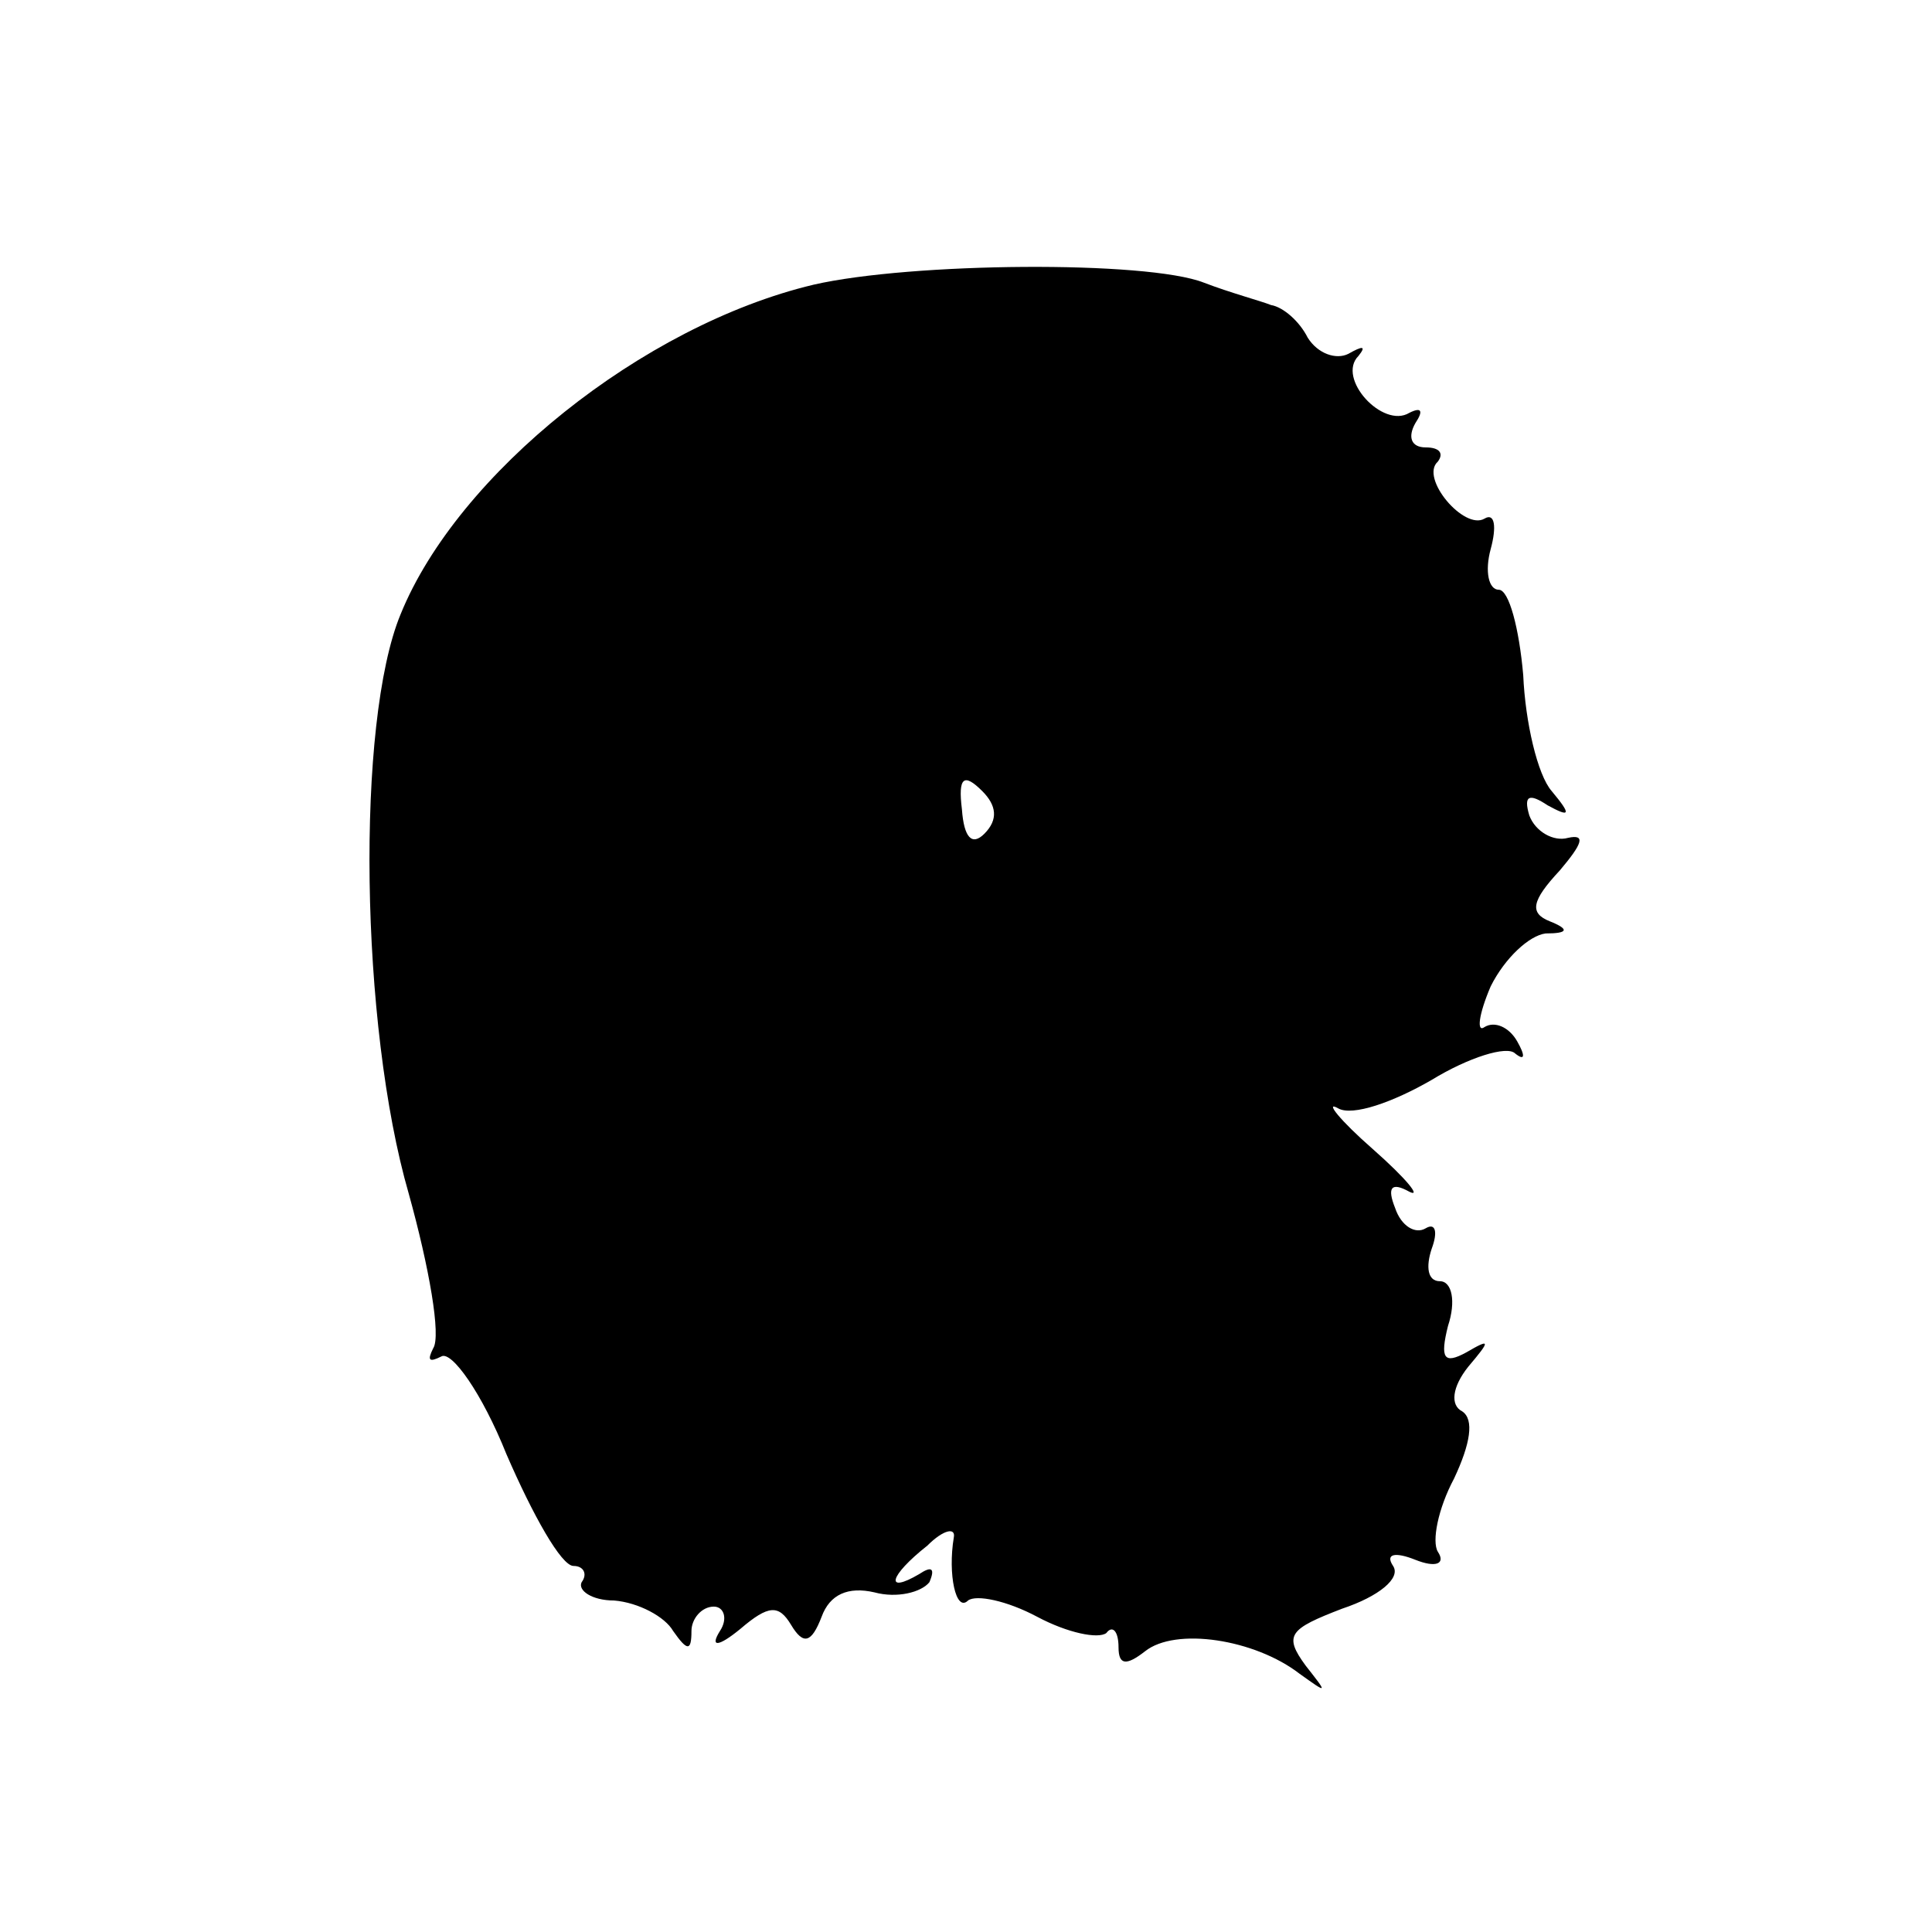 <?xml version="1.0" standalone="no"?>
<!DOCTYPE svg PUBLIC "-//W3C//DTD SVG 20010904//EN"
 "http://www.w3.org/TR/2001/REC-SVG-20010904/DTD/svg10.dtd">
<svg version="1.0" xmlns="http://www.w3.org/2000/svg"
 width="95pt" height="95pt" viewBox="0 0 95 95"
 preserveAspectRatio="xMidYMid meet">
<g transform="translate(0,95) scale(0.1,-0.1)"
fill="#000000" stroke="none">
<path d="M400 810 c-84 -20 -175 -93 -203 -162 -22 -53 -20 -202 4 -285 10
-36 16 -70 12 -76 -3 -6 -2 -7 4 -4 5 3 20 -18 32 -48 13 -30 27 -55 33 -55 5
0 7 -4 4 -8 -2 -4 5 -9 16 -9 12 -1 25 -8 29 -15 7 -10 9 -10 9 0 0 6 5 12 11
12 5 0 7 -6 3 -12 -5 -8 -1 -8 10 1 14 12 19 12 25 2 6 -10 10 -9 15 4 4 11
13 15 26 12 11 -3 23 0 27 5 3 7 1 8 -5 4 -17 -10 -15 -1 4 14 8 8 14 9 13 4
-3 -18 1 -37 7 -31 4 3 19 0 34 -8 15 -8 30 -11 34 -8 3 4 6 1 6 -7 0 -9 4 -9
13 -2 15 12 54 6 76 -11 14 -10 14 -10 3 4 -11 15 -8 18 18 28 18 6 29 15 25
21 -4 6 1 7 11 3 10 -4 15 -2 11 4 -3 5 0 21 8 36 8 17 10 29 4 33 -6 3 -5 12
3 22 11 13 11 14 -1 7 -11 -6 -13 -3 -9 13 4 12 2 22 -4 22 -6 0 -7 7 -4 16 3
8 2 13 -3 10 -5 -3 -12 1 -15 10 -4 10 -2 13 7 8 6 -3 -1 6 -18 21 -16 14 -24
24 -17 20 7 -4 27 3 46 14 18 11 37 17 41 13 5 -4 5 -1 1 6 -4 7 -11 10 -16 7
-4 -3 -3 6 3 20 7 14 19 25 27 26 11 0 12 2 2 6 -10 4 -9 10 5 25 11 13 13 18
4 16 -7 -2 -16 3 -19 11 -3 10 0 11 9 5 11 -6 12 -5 2 7 -7 8 -13 34 -14 57
-2 23 -7 42 -12 42 -5 0 -7 9 -4 20 3 11 2 18 -3 15 -10 -6 -32 20 -23 28 3 4
1 7 -6 7 -7 0 -9 5 -5 12 4 6 3 8 -3 5 -13 -8 -36 17 -25 28 4 5 2 5 -5 1 -6
-3 -15 0 -20 8 -4 8 -12 15 -18 16 -5 2 -20 6 -33 11 -28 11 -144 10 -192 -1z
m84 -270 c-6 -6 -10 -2 -11 12 -2 16 1 18 10 9 7 -7 8 -14 1 -21z"/>
</g>
</svg>
